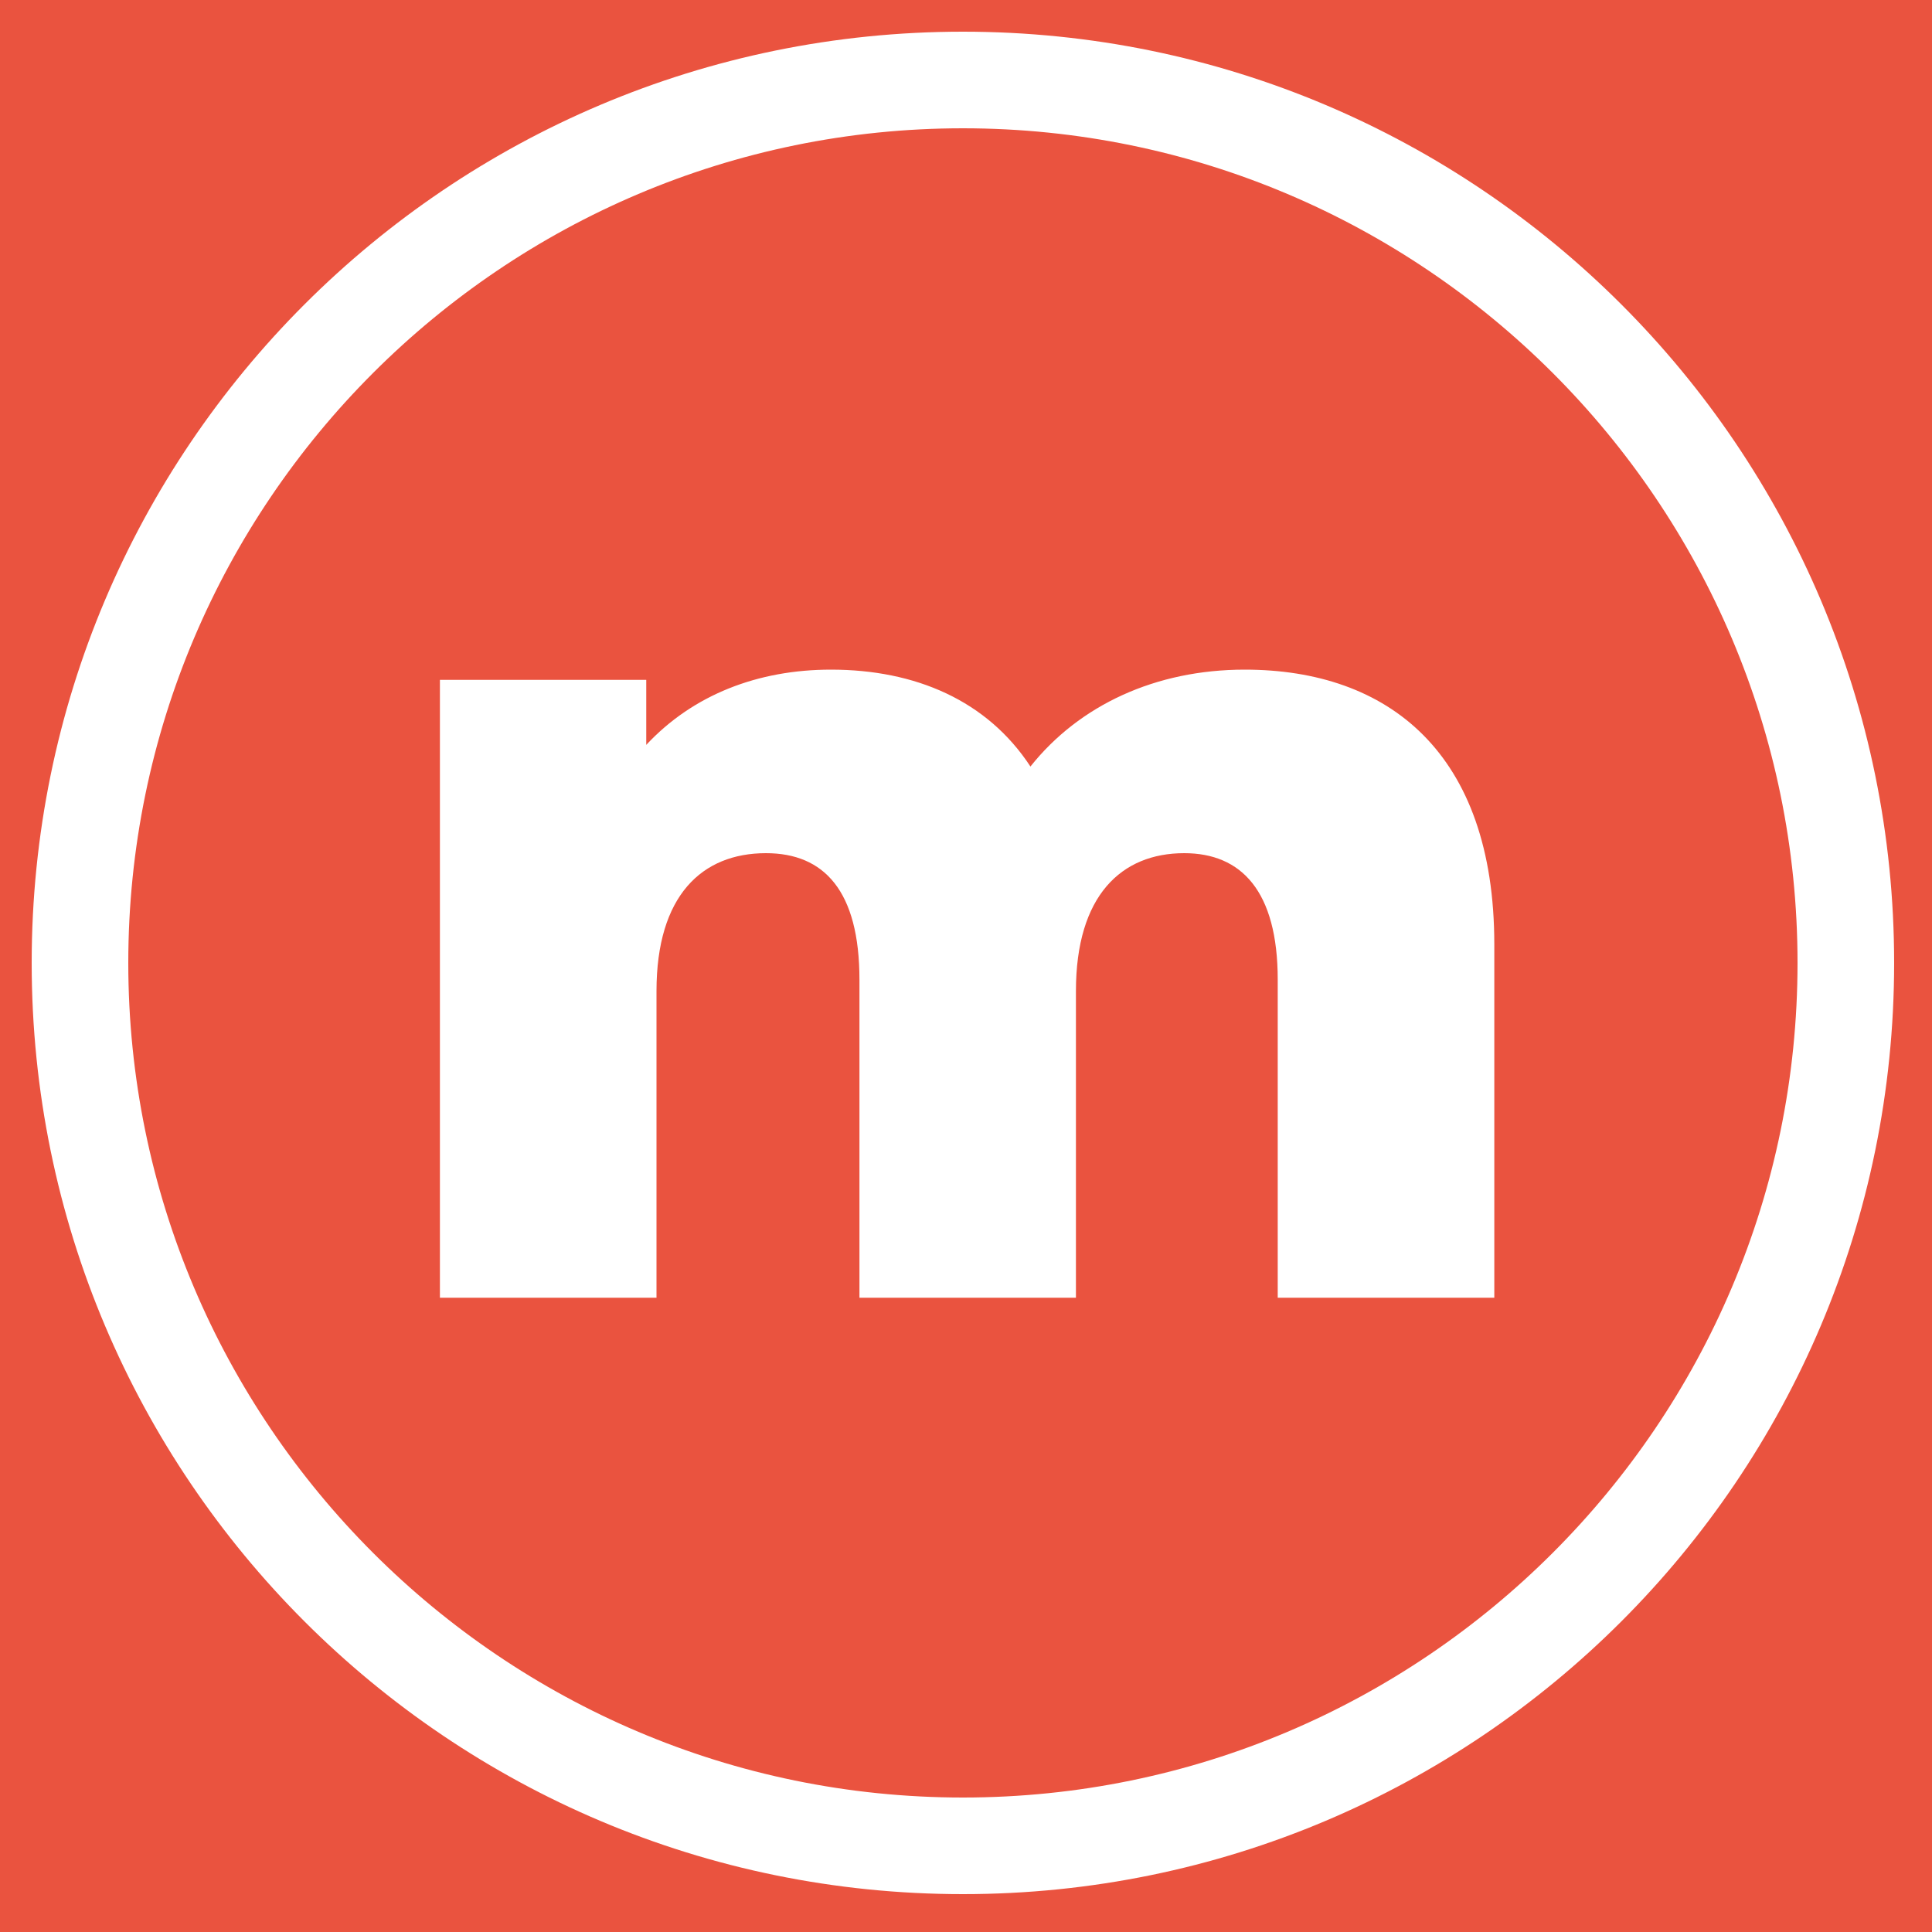 <?xml version="1.0" encoding="utf-8"?>
<!-- Generator: Adobe Illustrator 25.0.1, SVG Export Plug-In . SVG Version: 6.00 Build 0)  -->
<svg version="1.1" id="Calque_1" xmlns="http://www.w3.org/2000/svg" xmlns:xlink="http://www.w3.org/1999/xlink" x="0px" y="0px"
	 viewBox="0 0 200 200" style="enable-background:new 0 0 200 200;" xml:space="preserve">
<style type="text/css">
	.st0{fill:#EA533F;}
	.st1{fill:#FFFFFF;}
</style>
<g>
	<rect y="0" class="st0" width="200" height="200"/>
</g>
<g>
	<circle class="st0" cx="99.68" cy="99.68" r="91.4"/>
	<path class="st1" d="M99.68,13.28c47.64,0,86.4,38.76,86.4,86.4s-38.76,86.4-86.4,86.4s-86.4-38.76-86.4-86.4
		S52.04,13.28,99.68,13.28 M99.68,3.28c-53.24,0-96.4,43.16-96.4,96.4s43.16,96.4,96.4,96.4s96.4-43.16,96.4-96.4
		S152.92,3.28,99.68,3.28L99.68,3.28z"/>
</g>
<g>
	<path class="st1" d="M154.69,97.76v36.58h-22.42v-32.92c0-9.2-3.78-13.1-9.68-13.1c-6.49,0-11.21,4.37-11.21,14.28v31.74H88.97
		v-32.92c0-9.2-3.66-13.1-9.68-13.1c-6.61,0-11.33,4.37-11.33,14.28v31.74H45.54V70.38H66.9v6.73c4.84-5.19,11.56-7.79,19.12-7.79
		c8.73,0,16.17,3.19,20.65,10.03c5.07-6.37,12.98-10.03,22.18-10.03C143.72,69.32,154.69,77.93,154.69,97.76z"/>
</g>
</svg>
